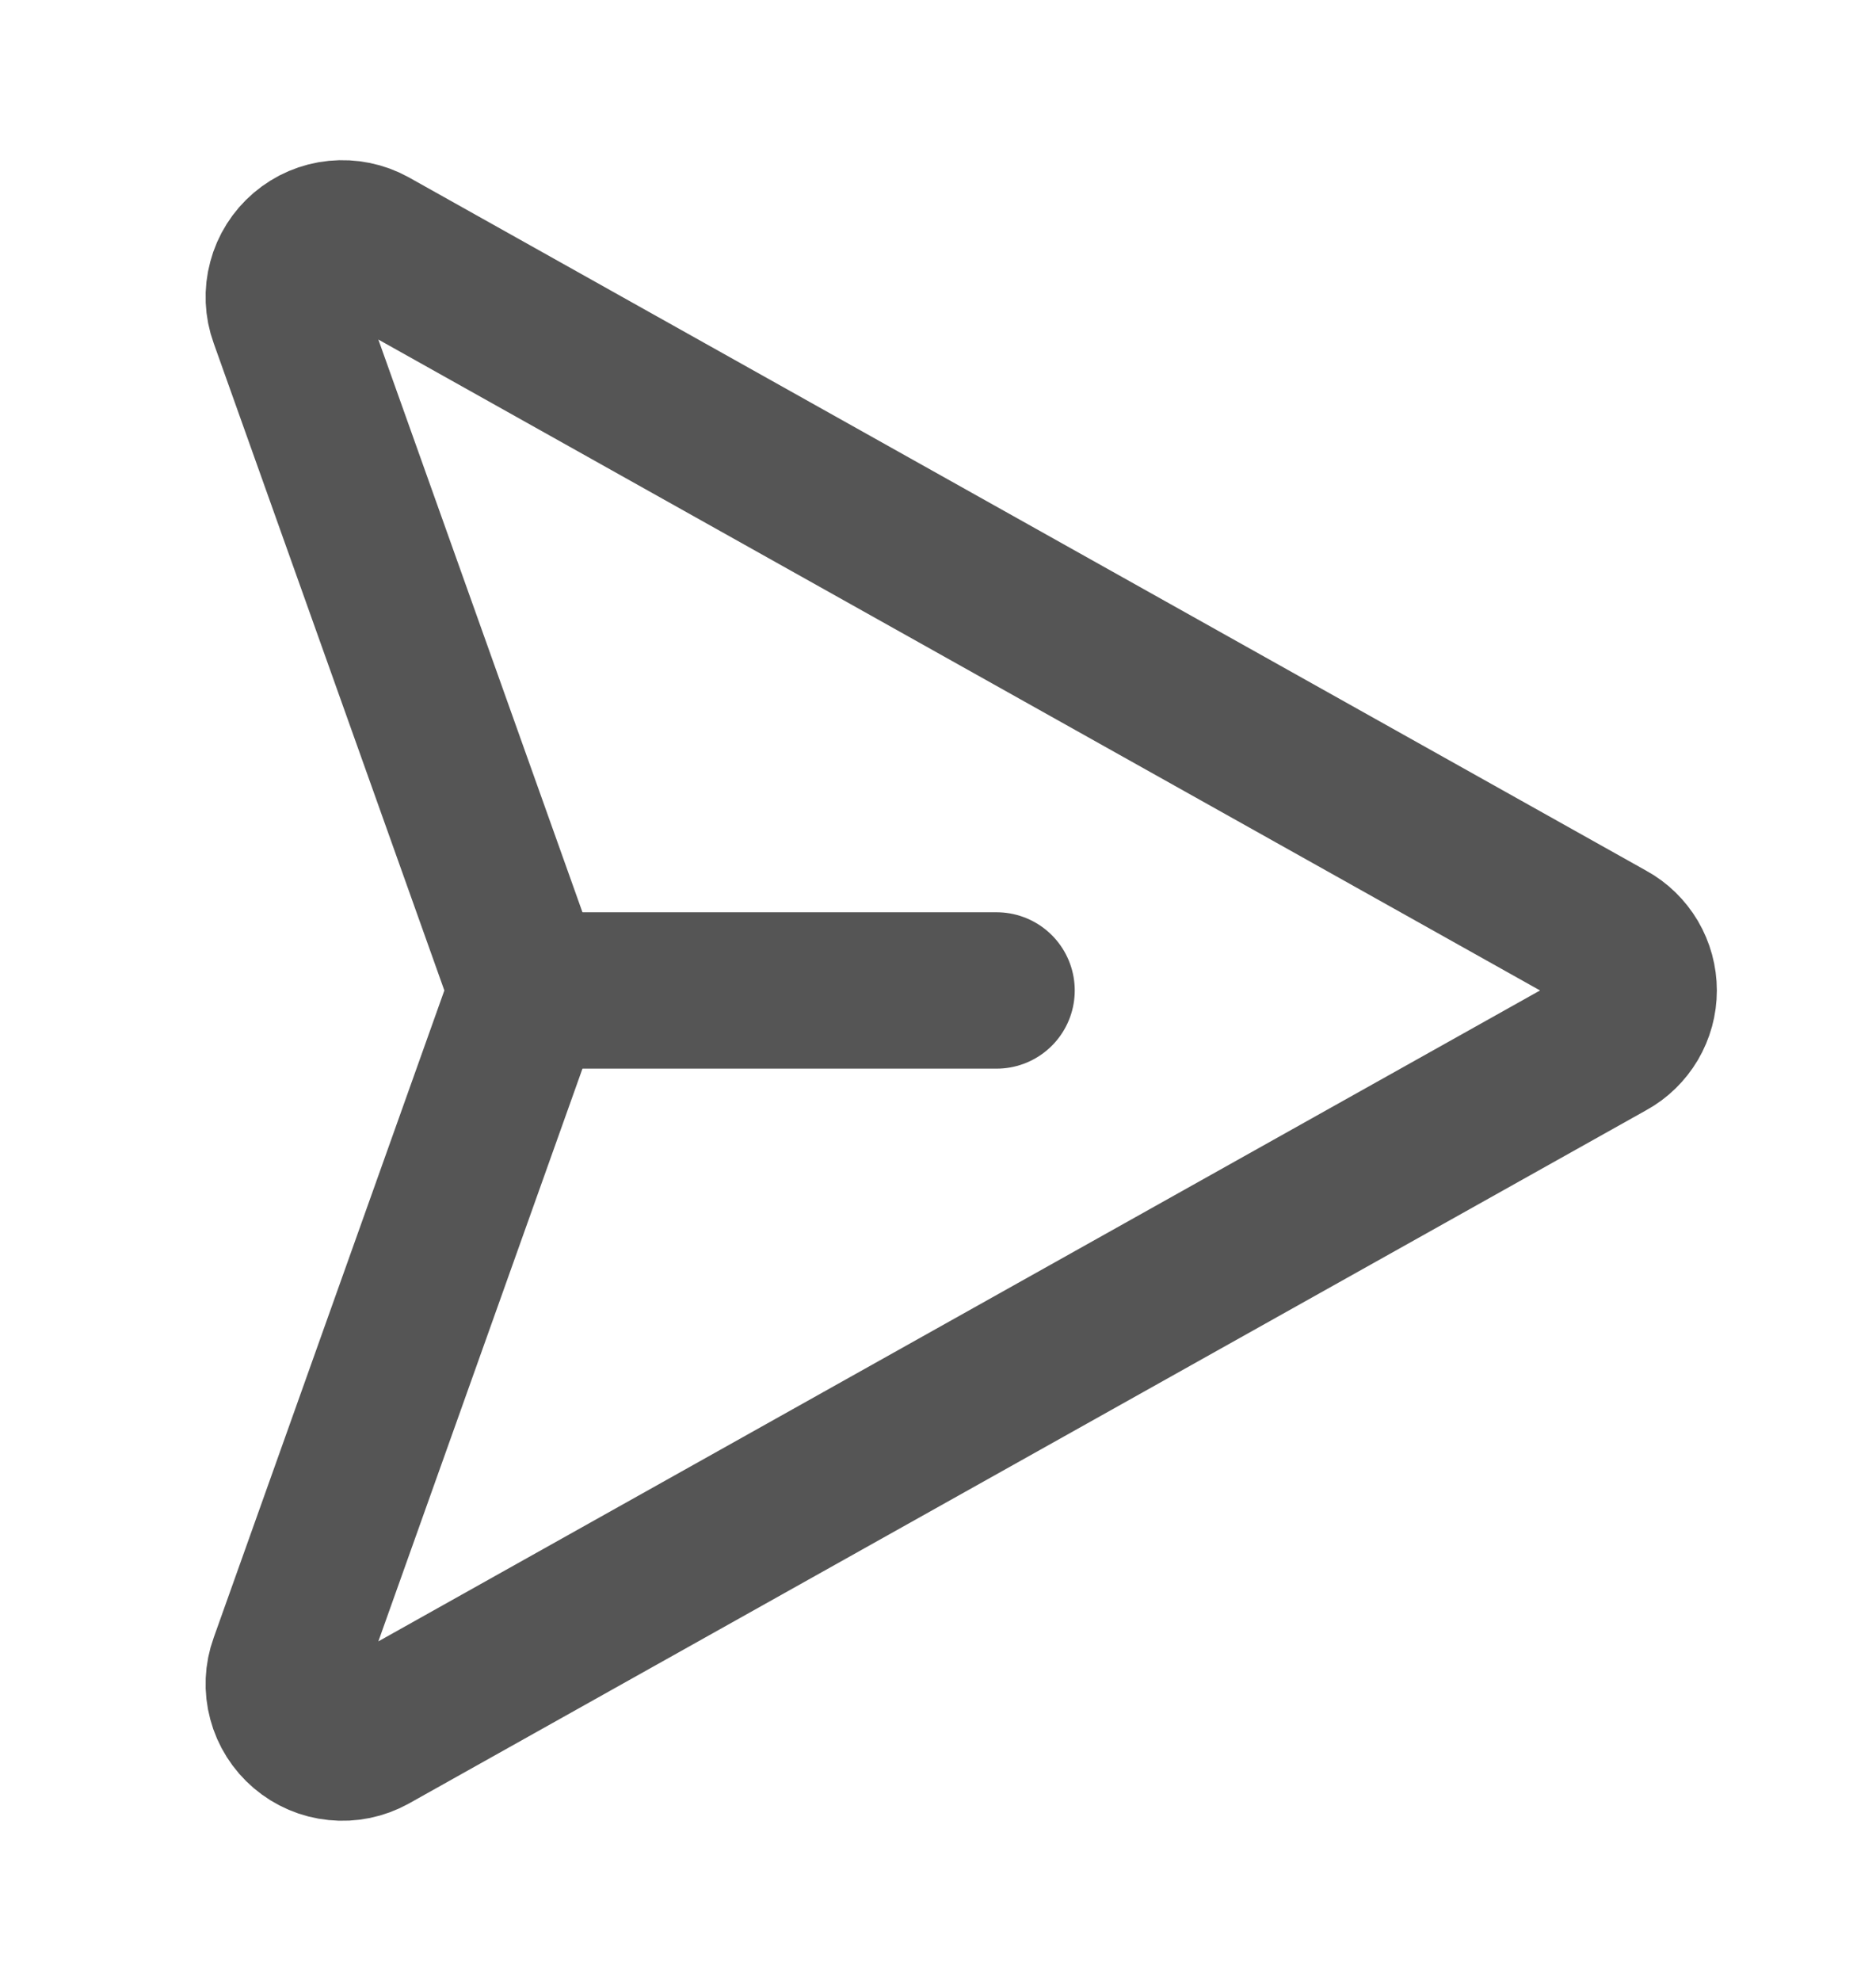 <svg width="18" height="19" viewBox="0 0 18 19" fill="none" xmlns="http://www.w3.org/2000/svg">
<path d="M15.433 9.008L3.557 2.356C3.457 2.301 3.343 2.278 3.229 2.289C3.115 2.3 3.008 2.346 2.921 2.42C2.834 2.494 2.771 2.593 2.742 2.704C2.712 2.814 2.717 2.931 2.756 3.038L4.992 9.31C5.041 9.432 5.041 9.568 4.992 9.69L2.756 15.962C2.717 16.069 2.712 16.186 2.742 16.297C2.771 16.407 2.834 16.506 2.921 16.58C3.008 16.654 3.115 16.7 3.229 16.711C3.343 16.723 3.457 16.699 3.557 16.644L15.433 9.992C15.521 9.944 15.594 9.872 15.645 9.786C15.696 9.699 15.723 9.601 15.723 9.5C15.723 9.4 15.696 9.301 15.645 9.214C15.594 9.128 15.521 9.056 15.433 9.008V9.008Z" stroke="#555555" stroke-width="1.5" stroke-linecap="round" stroke-linejoin="round"/>
<path d="M5.062 9.5H9.562" stroke="#555555" stroke-width="1.5" stroke-linecap="round" stroke-linejoin="round"/>
</svg>

